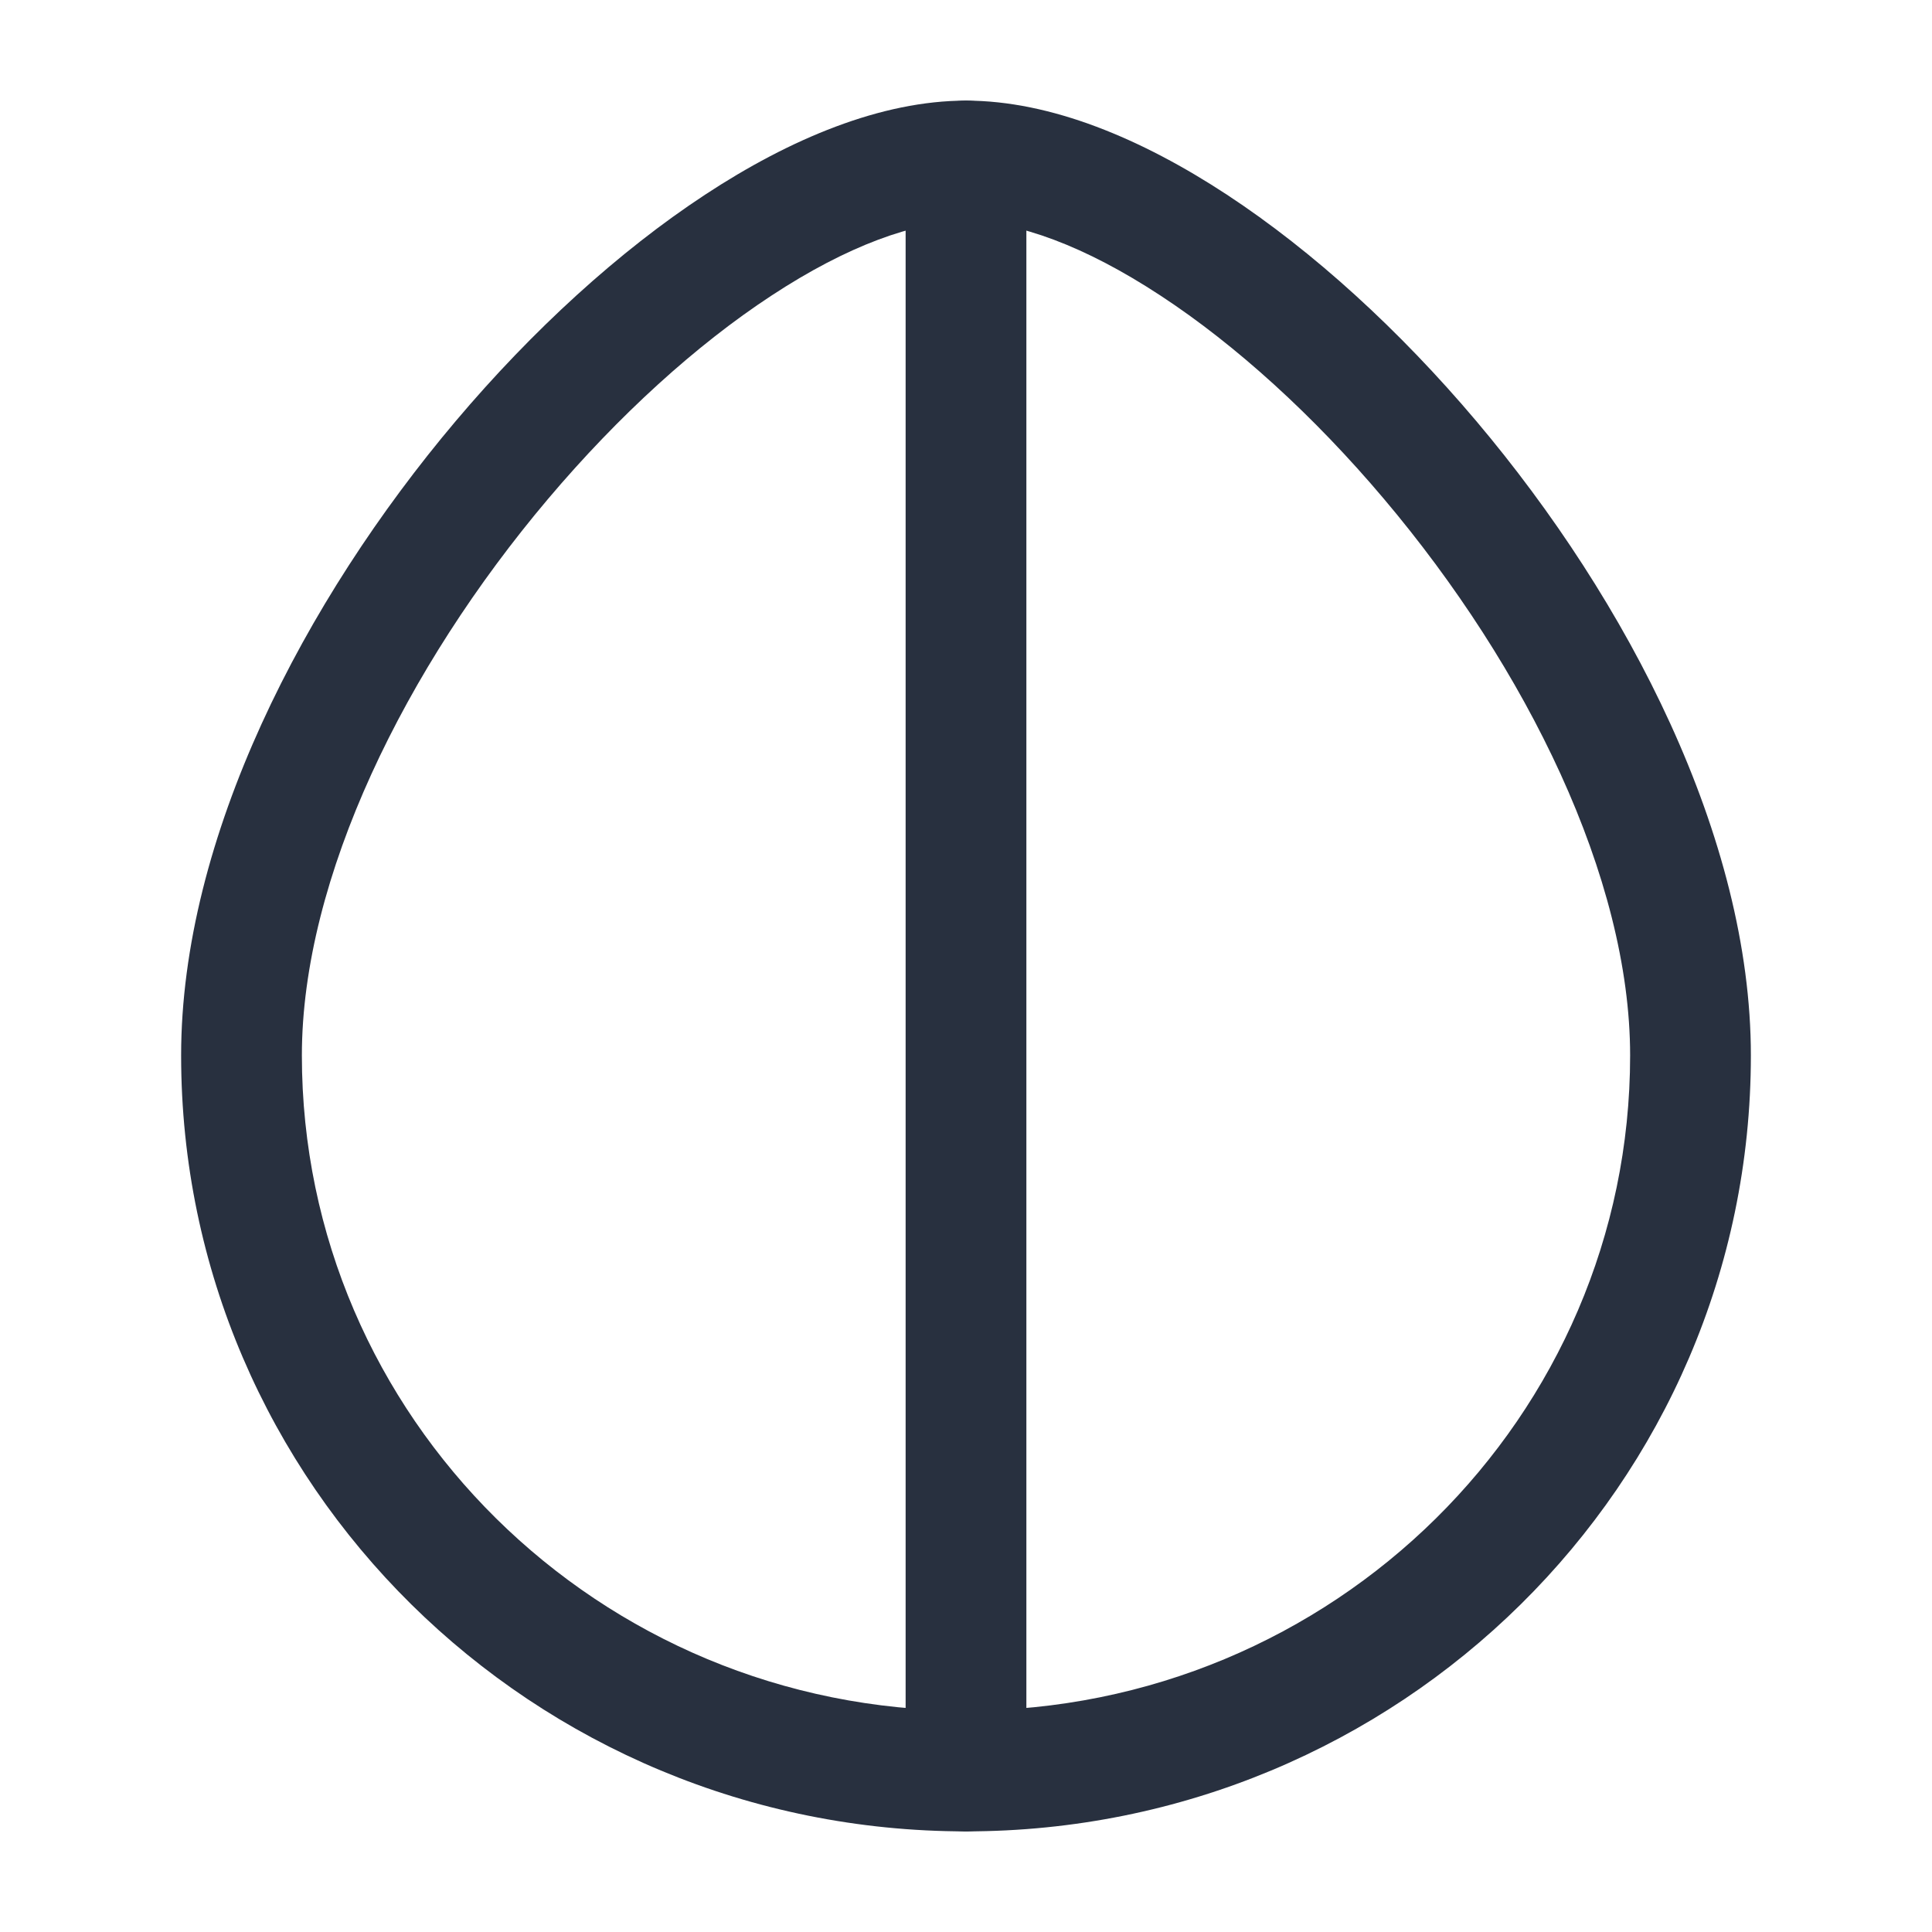 <svg width="24" height="24" viewBox="0 0 24 24" fill="none" xmlns="http://www.w3.org/2000/svg">
<path d="M3.75 13.111C3.75 10.907 5.035 8.297 6.807 6.199C7.684 5.161 8.65 4.284 9.582 3.673C10.528 3.051 11.366 2.75 12 2.75L12 1.25C10.946 1.25 9.815 1.724 8.758 2.419C7.686 3.123 6.613 4.104 5.661 5.231C3.778 7.461 2.25 10.406 2.25 13.111L3.75 13.111ZM12 2.75C12.634 2.75 13.472 3.051 14.418 3.673C15.35 4.284 16.317 5.161 17.193 6.199C18.965 8.297 20.25 10.907 20.25 13.111L21.75 13.111C21.75 10.406 20.222 7.461 18.339 5.231C17.387 4.104 16.314 3.123 15.242 2.419C14.184 1.724 13.054 1.25 12 1.25L12 2.75ZM20.25 13.111C20.25 17.597 16.565 21.25 12 21.25L12 22.75C17.376 22.75 21.75 18.443 21.75 13.111L20.25 13.111ZM12 21.25C7.435 21.25 3.75 17.597 3.75 13.111L2.25 13.111C2.25 18.443 6.624 22.75 12 22.75L12 21.25Z" fill="#28303F"/>
<path d="M12 2V22" stroke="#28303F" stroke-width="1.5" stroke-linecap="round" stroke-linejoin="round"/>
</svg>
